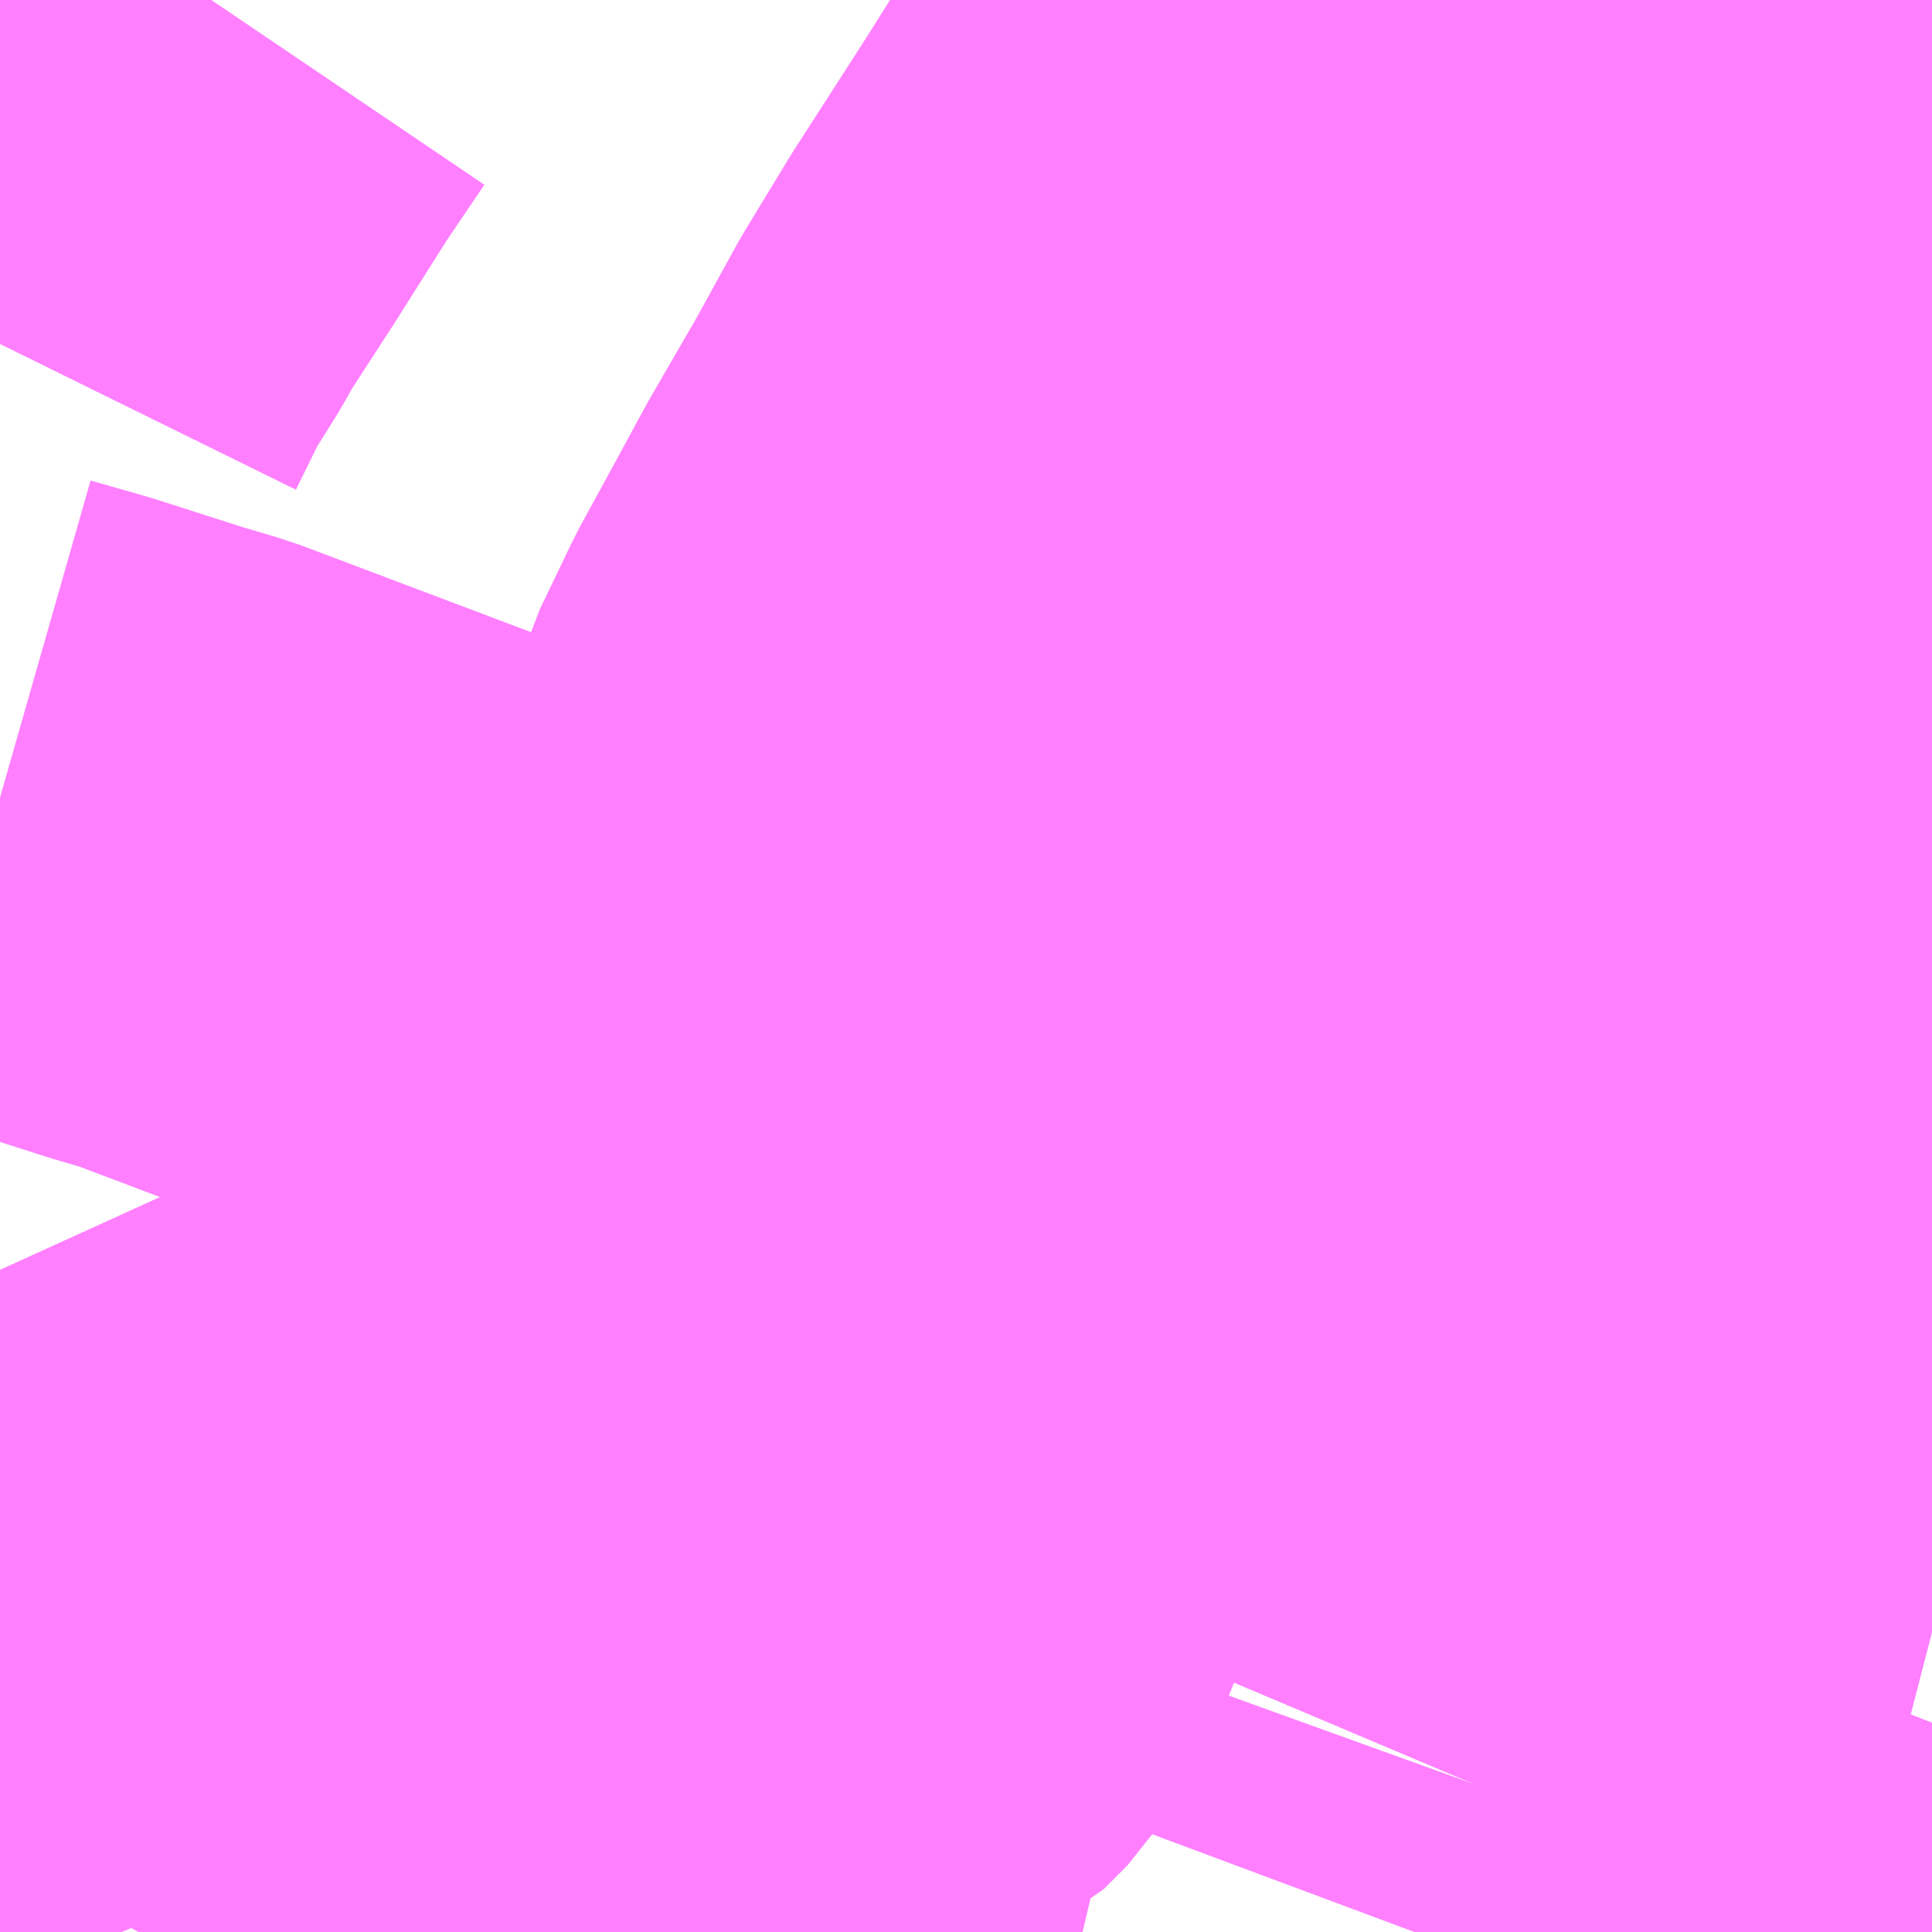 <?xml version="1.0" encoding="UTF-8"?>
<svg  xmlns="http://www.w3.org/2000/svg" xmlns:xlink="http://www.w3.org/1999/xlink" xmlns:go="http://purl.org/svgmap/profile" property="N07_001,N07_002,N07_003,N07_004,N07_005,N07_006,N07_007" viewBox="13242.92 -3438.721 2.197 2.197" go:dataArea="13242.919921875 -3438.720703125 2.197265625 2.197265625" >
<globalCoordinateSystem srsName="http://purl.org/crs/84" transform="matrix(100.0,0.0,0.0,-100.0,0.0,0.0)" />
<defs>
 <g id="p0" >
  <circle cx="0.0" cy="0.0" r="3" stroke="green" stroke-width="0.75" vector-effect="non-scaling-stroke" />
 </g>
</defs>
<g fill="none" fill-rule="evenodd" stroke="#FF00FF" stroke-width="0.75" opacity="0.5" vector-effect="non-scaling-stroke" stroke-linejoin="bevel" >
<path content="1,広島バス（株）,吉島線,136.0,107.5,107.5," xlink:title="1" d="M13244.594,-3436.693L13244.572,-3436.632L13244.553,-3436.582L13244.531,-3436.523"/>
<path content="1,広島バス（株）,吉島線,136.0,107.5,107.5," xlink:title="1" d="M13244.594,-3436.693L13244.65,-3436.68L13244.704,-3436.664L13244.755,-3436.651L13244.797,-3436.64L13244.836,-3436.628L13244.884,-3436.615L13244.957,-3436.597L13245.042,-3436.575L13245.054,-3436.61L13245.061,-3436.622L13245.079,-3436.66L13245.095,-3436.706L13245.117,-3436.762"/>
<path content="1,広島バス（株）,吉島線,136.0,107.5,107.5," xlink:title="1" d="M13244.873,-3438.509L13244.873,-3438.435L13244.873,-3438.396L13244.874,-3438.353L13244.877,-3438.275L13244.876,-3438.191L13244.876,-3438.144L13244.883,-3438.095L13244.9,-3438.001L13244.914,-3437.912L13244.914,-3437.9L13244.93,-3437.834L13244.934,-3437.8L13244.945,-3437.746L13244.953,-3437.672L13244.944,-3437.606L13244.93,-3437.563L13244.927,-3437.555L13244.892,-3437.46L13244.853,-3437.364L13244.852,-3437.362L13244.84,-3437.327L13244.822,-3437.282L13244.803,-3437.232L13244.772,-3437.149L13244.762,-3437.118L13244.734,-3437.046L13244.709,-3436.99L13244.701,-3436.959L13244.675,-3436.9L13244.67,-3436.884L13244.647,-3436.825L13244.622,-3436.76L13244.605,-3436.719L13244.594,-3436.693"/>
<path content="1,広島バス（株）,吉島線,136.0,107.5,107.5," xlink:title="1" d="M13244.873,-3438.509L13244.797,-3438.514"/>
<path content="1,広島バス（株）,吉島線,136.0,107.5,107.5," xlink:title="1" d="M13244.88,-3438.721L13244.876,-3438.706L13244.872,-3438.687L13244.872,-3438.664L13244.871,-3438.611L13244.872,-3438.564L13244.873,-3438.509"/>
<path content="1,広島バス（株）,東西線,51.5,34.0,34.0," xlink:title="1" d="M13245.117,-3437.287L13245.043,-3437.275L13245.031,-3437.273L13244.996,-3437.265L13244.965,-3437.263L13244.947,-3437.264L13244.911,-3437.265L13244.874,-3437.273L13244.822,-3437.282L13244.766,-3437.292L13244.713,-3437.301L13244.562,-3437.325L13244.41,-3437.353L13244.196,-3437.391L13244.132,-3437.399L13244.109,-3437.409L13244.061,-3437.421L13243.891,-3437.476L13243.709,-3437.535L13243.424,-3437.639L13243.13,-3437.75L13243.086,-3437.763L13242.983,-3437.796L13242.92,-3437.814"/>
<path content="1,広島電鉄（株）,6号線（牛田早稲田～八丁堀～江波）,108.0,71.0,70.0," xlink:title="1" d="M13243.28,-3436.523L13243.318,-3436.592L13243.39,-3436.714"/>
<path content="1,広島電鉄（株）,6号線（牛田早稲田～八丁堀～江波）,108.0,71.0,70.0," xlink:title="1" d="M13243.39,-3436.714L13243.388,-3436.777L13243.387,-3436.806L13243.385,-3436.811L13243.383,-3436.814L13243.378,-3436.819L13243.362,-3436.829L13243.326,-3436.849L13243.298,-3436.868L13243.289,-3436.876L13243.274,-3436.891L13243.244,-3436.924L13243.219,-3436.955L13243.209,-3436.964L13243.198,-3436.972L13243.187,-3436.978L13243.165,-3436.984L13243.128,-3436.994L13243.037,-3437.022L13243.025,-3436.995L13243.021,-3436.985L13243.018,-3436.975L13243.017,-3436.964L13243.016,-3436.939L13243.018,-3436.9L13243.022,-3436.83L13243.025,-3436.803L13243.025,-3436.784L13243.027,-3436.769L13243.035,-3436.749L13243.056,-3436.677L13243.067,-3436.639L13243.077,-3436.612L13243.075,-3436.599L13243.075,-3436.588L13243.066,-3436.57L13243.049,-3436.54L13243.056,-3436.523"/>
<path content="1,広島電鉄（株）,6号線（牛田早稲田～八丁堀～江波）,108.0,71.0,70.0," xlink:title="1" d="M13243.39,-3436.714L13243.419,-3436.765L13243.463,-3436.832L13243.484,-3436.869L13243.509,-3436.918L13243.53,-3436.973L13243.534,-3436.99L13243.559,-3437.053L13243.59,-3437.144L13243.595,-3437.165L13243.609,-3437.193L13243.655,-3437.316L13243.726,-3437.498L13243.766,-3437.602L13243.823,-3437.742L13243.864,-3437.839L13243.872,-3437.866L13243.909,-3437.943L13243.957,-3438.031L13243.983,-3438.079L13244.038,-3438.174L13244.087,-3438.263L13244.138,-3438.347L13244.221,-3438.476L13244.289,-3438.584L13244.314,-3438.625L13244.41,-3438.592L13244.488,-3438.569L13244.589,-3438.536L13244.616,-3438.526"/>
<path content="1,広島電鉄（株）,6号線（牛田早稲田～八丁堀～江波）,108.0,71.0,70.0," xlink:title="1" d="M13244.616,-3438.526L13244.597,-3438.479L13244.59,-3438.457L13244.578,-3438.422L13244.567,-3438.398L13244.535,-3438.333L13244.515,-3438.293L13244.489,-3438.243L13244.474,-3438.215L13244.458,-3438.183L13244.444,-3438.155L13244.434,-3438.142L13244.429,-3438.129L13244.422,-3438.115L13244.415,-3438.102L13244.397,-3438.05L13244.382,-3438.004L13244.363,-3437.962L13244.353,-3437.945L13244.328,-3437.89L13244.308,-3437.846L13244.301,-3437.831L13244.293,-3437.82L13244.28,-3437.805L13244.27,-3437.791L13244.266,-3437.776L13244.246,-3437.711L13244.226,-3437.648L13244.203,-3437.58L13244.19,-3437.548L13244.18,-3437.516L13244.159,-3437.462L13244.132,-3437.399L13244.121,-3437.375L13244.097,-3437.332L13244.088,-3437.313L13244.078,-3437.277L13244.066,-3437.246L13244.06,-3437.226L13244.048,-3437.184L13244.031,-3437.131L13244.012,-3437.063L13243.988,-3436.982L13243.977,-3436.95L13243.969,-3436.933L13243.963,-3436.921L13243.958,-3436.901L13243.947,-3436.881L13243.937,-3436.865L13243.924,-3436.852L13243.91,-3436.838L13243.895,-3436.831L13243.882,-3436.826L13243.857,-3436.824L13243.811,-3436.82L13243.785,-3436.816L13243.77,-3436.81L13243.752,-3436.799L13243.737,-3436.784L13243.724,-3436.764L13243.72,-3436.745L13243.72,-3436.732L13243.725,-3436.721L13243.73,-3436.716L13243.744,-3436.711L13243.77,-3436.705L13243.791,-3436.7L13243.806,-3436.697L13243.819,-3436.692L13243.84,-3436.684L13243.85,-3436.679L13243.853,-3436.677L13243.857,-3436.674L13243.858,-3436.671L13243.852,-3436.665L13243.835,-3436.64L13243.811,-3436.602L13243.781,-3436.587L13243.725,-3436.56L13243.663,-3436.531L13243.647,-3436.523"/>
<path content="1,広島電鉄（株）,6号線（牛田早稲田～八丁堀～江波）,108.0,71.0,70.0," xlink:title="1" d="M13245.117,-3438.487L13245.113,-3438.487L13245.001,-3438.493L13244.9,-3438.501L13244.873,-3438.509L13244.797,-3438.514L13244.616,-3438.526"/>
<path content="1,広島電鉄（株）,広電バス3号線広島駅～市役所前～西飛行場・観音マリーナホップ,146.5,112.5,112.5," xlink:title="1" d="M13245.117,-3438.487L13245.113,-3438.487L13245.001,-3438.493L13244.9,-3438.501L13244.873,-3438.509L13244.797,-3438.514L13244.616,-3438.526L13244.589,-3438.536L13244.488,-3438.569L13244.41,-3438.592L13244.314,-3438.625L13244.236,-3438.649L13244.171,-3438.67L13244.026,-3438.717L13244.014,-3438.721M13243.16,-3438.721L13243.114,-3438.653L13243.054,-3438.558L13242.997,-3438.47L13242.985,-3438.448L13242.953,-3438.397L13242.92,-3438.33"/>
<path content="1,広島電鉄（株）,広電バス8号線横川駅前～西飛行場・観音マリーナホップ,22.0,15.5,0.0," xlink:title="1" d="M13243.16,-3438.721L13243.114,-3438.653L13243.054,-3438.558L13242.997,-3438.47L13242.985,-3438.448L13242.953,-3438.397L13242.92,-3438.33"/>
<path content="1,広島電鉄（株）,西方面　五月が丘団地線　広島バスセンター～市役所前・バイパス・田方～五月が丘団地,2.5,0.0,0.0," xlink:title="1" d="M13245.117,-3438.487L13245.113,-3438.487L13245.001,-3438.493L13244.9,-3438.501L13244.873,-3438.509L13244.797,-3438.514L13244.616,-3438.526L13244.589,-3438.536L13244.488,-3438.569L13244.41,-3438.592L13244.314,-3438.625L13244.236,-3438.649L13244.171,-3438.67L13244.026,-3438.717L13244.014,-3438.721"/>
<path content="1,広島電鉄（株）,西方面　井口台パークタウン線　広島バスセンター～市役所・バイパス・鈴が峰住宅～井口台パークタウン,1.0,0.0,0.0," xlink:title="1" d="M13244.014,-3438.721L13244.026,-3438.717L13244.171,-3438.67L13244.236,-3438.649L13244.314,-3438.625L13244.41,-3438.592L13244.488,-3438.569L13244.589,-3438.536L13244.616,-3438.526L13244.797,-3438.514L13244.873,-3438.509L13244.9,-3438.501L13245.001,-3438.493L13245.113,-3438.487L13245.117,-3438.487"/>
<path content="1,広島電鉄（株）,西方面　宮園・四季が丘団地線　広島バスセンター～市役所・西広島バイパス～四季が丘北,12.0,4.0,0.0," xlink:title="1" d="M13245.117,-3438.487L13245.113,-3438.487L13245.001,-3438.493L13244.9,-3438.501L13244.873,-3438.509L13244.797,-3438.514L13244.616,-3438.526L13244.589,-3438.536L13244.488,-3438.569L13244.41,-3438.592L13244.314,-3438.625L13244.236,-3438.649L13244.171,-3438.67L13244.026,-3438.717L13244.014,-3438.721"/>
<path content="1,広島電鉄（株）,西方面　宮園・四季が丘団地線（急行）　広島バスセンター～市役所・西広島バイパス～四季が丘北,1.0,0.0,0.0," xlink:title="1" d="M13244.014,-3438.721L13244.026,-3438.717L13244.171,-3438.67L13244.236,-3438.649L13244.314,-3438.625L13244.41,-3438.592L13244.488,-3438.569L13244.589,-3438.536L13244.616,-3438.526L13244.797,-3438.514L13244.873,-3438.509L13244.9,-3438.501L13245.001,-3438.493L13245.113,-3438.487L13245.117,-3438.487"/>
<path content="1,広島電鉄（株）,西方面　広島バスセンター・市役所前～西広島バイパス～五日市・廿日市方面,67.5,33.0,29.0," xlink:title="1" d="M13244.014,-3438.721L13244.026,-3438.717L13244.171,-3438.67L13244.236,-3438.649L13244.314,-3438.625L13244.41,-3438.592L13244.488,-3438.569L13244.589,-3438.536L13244.616,-3438.526L13244.797,-3438.514L13244.873,-3438.509L13244.9,-3438.501L13245.001,-3438.493L13245.113,-3438.487L13245.117,-3438.487"/>
<path content="1,広島電鉄（株）,西方面　彩が丘団地線　広島バスセンター～市役所・西広島バイパス・城山～彩が丘団地,6.5,5.0,5.0," xlink:title="1" d="M13245.117,-3438.487L13245.113,-3438.487L13245.001,-3438.493L13244.9,-3438.501L13244.873,-3438.509L13244.797,-3438.514L13244.616,-3438.526L13244.589,-3438.536L13244.488,-3438.569L13244.41,-3438.592L13244.314,-3438.625L13244.236,-3438.649L13244.171,-3438.67L13244.026,-3438.717L13244.014,-3438.721"/>
<path content="1,広島電鉄（株）,西方面　彩が丘団地線　広島バスセンター～市役所・西広島バイパス・美鈴が丘・高井～彩が丘団地,7.5,2.0,2.0," xlink:title="1" d="M13245.117,-3438.487L13245.113,-3438.487L13245.001,-3438.493L13244.9,-3438.501L13244.873,-3438.509L13244.797,-3438.514L13244.616,-3438.526L13244.589,-3438.536L13244.488,-3438.569L13244.41,-3438.592L13244.314,-3438.625L13244.236,-3438.649L13244.171,-3438.67L13244.026,-3438.717L13244.014,-3438.721"/>
<path content="1,広島電鉄（株）,西方面　東観音台団地線　その1　広島バスセンター～市役所・西広島バイパス～東観音台団地,13.0,8.0,8.0," xlink:title="1" d="M13245.117,-3438.487L13245.113,-3438.487L13245.001,-3438.493L13244.9,-3438.501L13244.873,-3438.509L13244.797,-3438.514L13244.616,-3438.526L13244.589,-3438.536L13244.488,-3438.569L13244.41,-3438.592L13244.314,-3438.625L13244.236,-3438.649L13244.171,-3438.67L13244.026,-3438.717L13244.014,-3438.721"/>
<path content="1,広島電鉄（株）,西方面　深夜バス（西方面）　宮園・四季が丘団地方面ゆき,1.0,0.0,0.0," xlink:title="1" d="M13245.117,-3438.487L13245.113,-3438.487L13245.001,-3438.493L13244.9,-3438.501L13244.873,-3438.509L13244.797,-3438.514L13244.616,-3438.526L13244.589,-3438.536L13244.488,-3438.569L13244.41,-3438.592L13244.314,-3438.625L13244.236,-3438.649L13244.171,-3438.67L13244.026,-3438.717L13244.014,-3438.721"/>
<path content="1,広島電鉄（株）,西方面　薬師が丘線　広島バスセンター～市役所・西広島バイパス・植物公園～薬師が丘,27.5,19.0,19.0," xlink:title="1" d="M13245.117,-3438.487L13245.113,-3438.487L13245.001,-3438.493L13244.9,-3438.501L13244.873,-3438.509L13244.797,-3438.514L13244.616,-3438.526L13244.589,-3438.536L13244.488,-3438.569L13244.41,-3438.592L13244.314,-3438.625L13244.236,-3438.649L13244.171,-3438.67L13244.026,-3438.717L13244.014,-3438.721"/>
<path content="1,広島電鉄（株）,西方面　藤の木団地線　広島バスセンター～市役所・西広島バイパス～藤の木団地,6.0,6.0,6.0," xlink:title="1" d="M13245.117,-3438.487L13245.113,-3438.487L13245.001,-3438.493L13244.9,-3438.501L13244.873,-3438.509L13244.797,-3438.514L13244.616,-3438.526L13244.589,-3438.536L13244.488,-3438.569L13244.41,-3438.592L13244.314,-3438.625L13244.236,-3438.649L13244.171,-3438.67L13244.026,-3438.717L13244.014,-3438.721"/>
<path content="1,広島電鉄（株）,西方面　阿品台線　広島バスセンター～市役所前・バイパス～阿品台北,5.5,0.0,0.0," xlink:title="1" d="M13244.014,-3438.721L13244.026,-3438.717L13244.171,-3438.67L13244.236,-3438.649L13244.314,-3438.625L13244.41,-3438.592L13244.488,-3438.569L13244.589,-3438.536L13244.616,-3438.526L13244.797,-3438.514L13244.873,-3438.509L13244.9,-3438.501L13245.001,-3438.493L13245.113,-3438.487L13245.117,-3438.487"/>
</g>
</svg>
